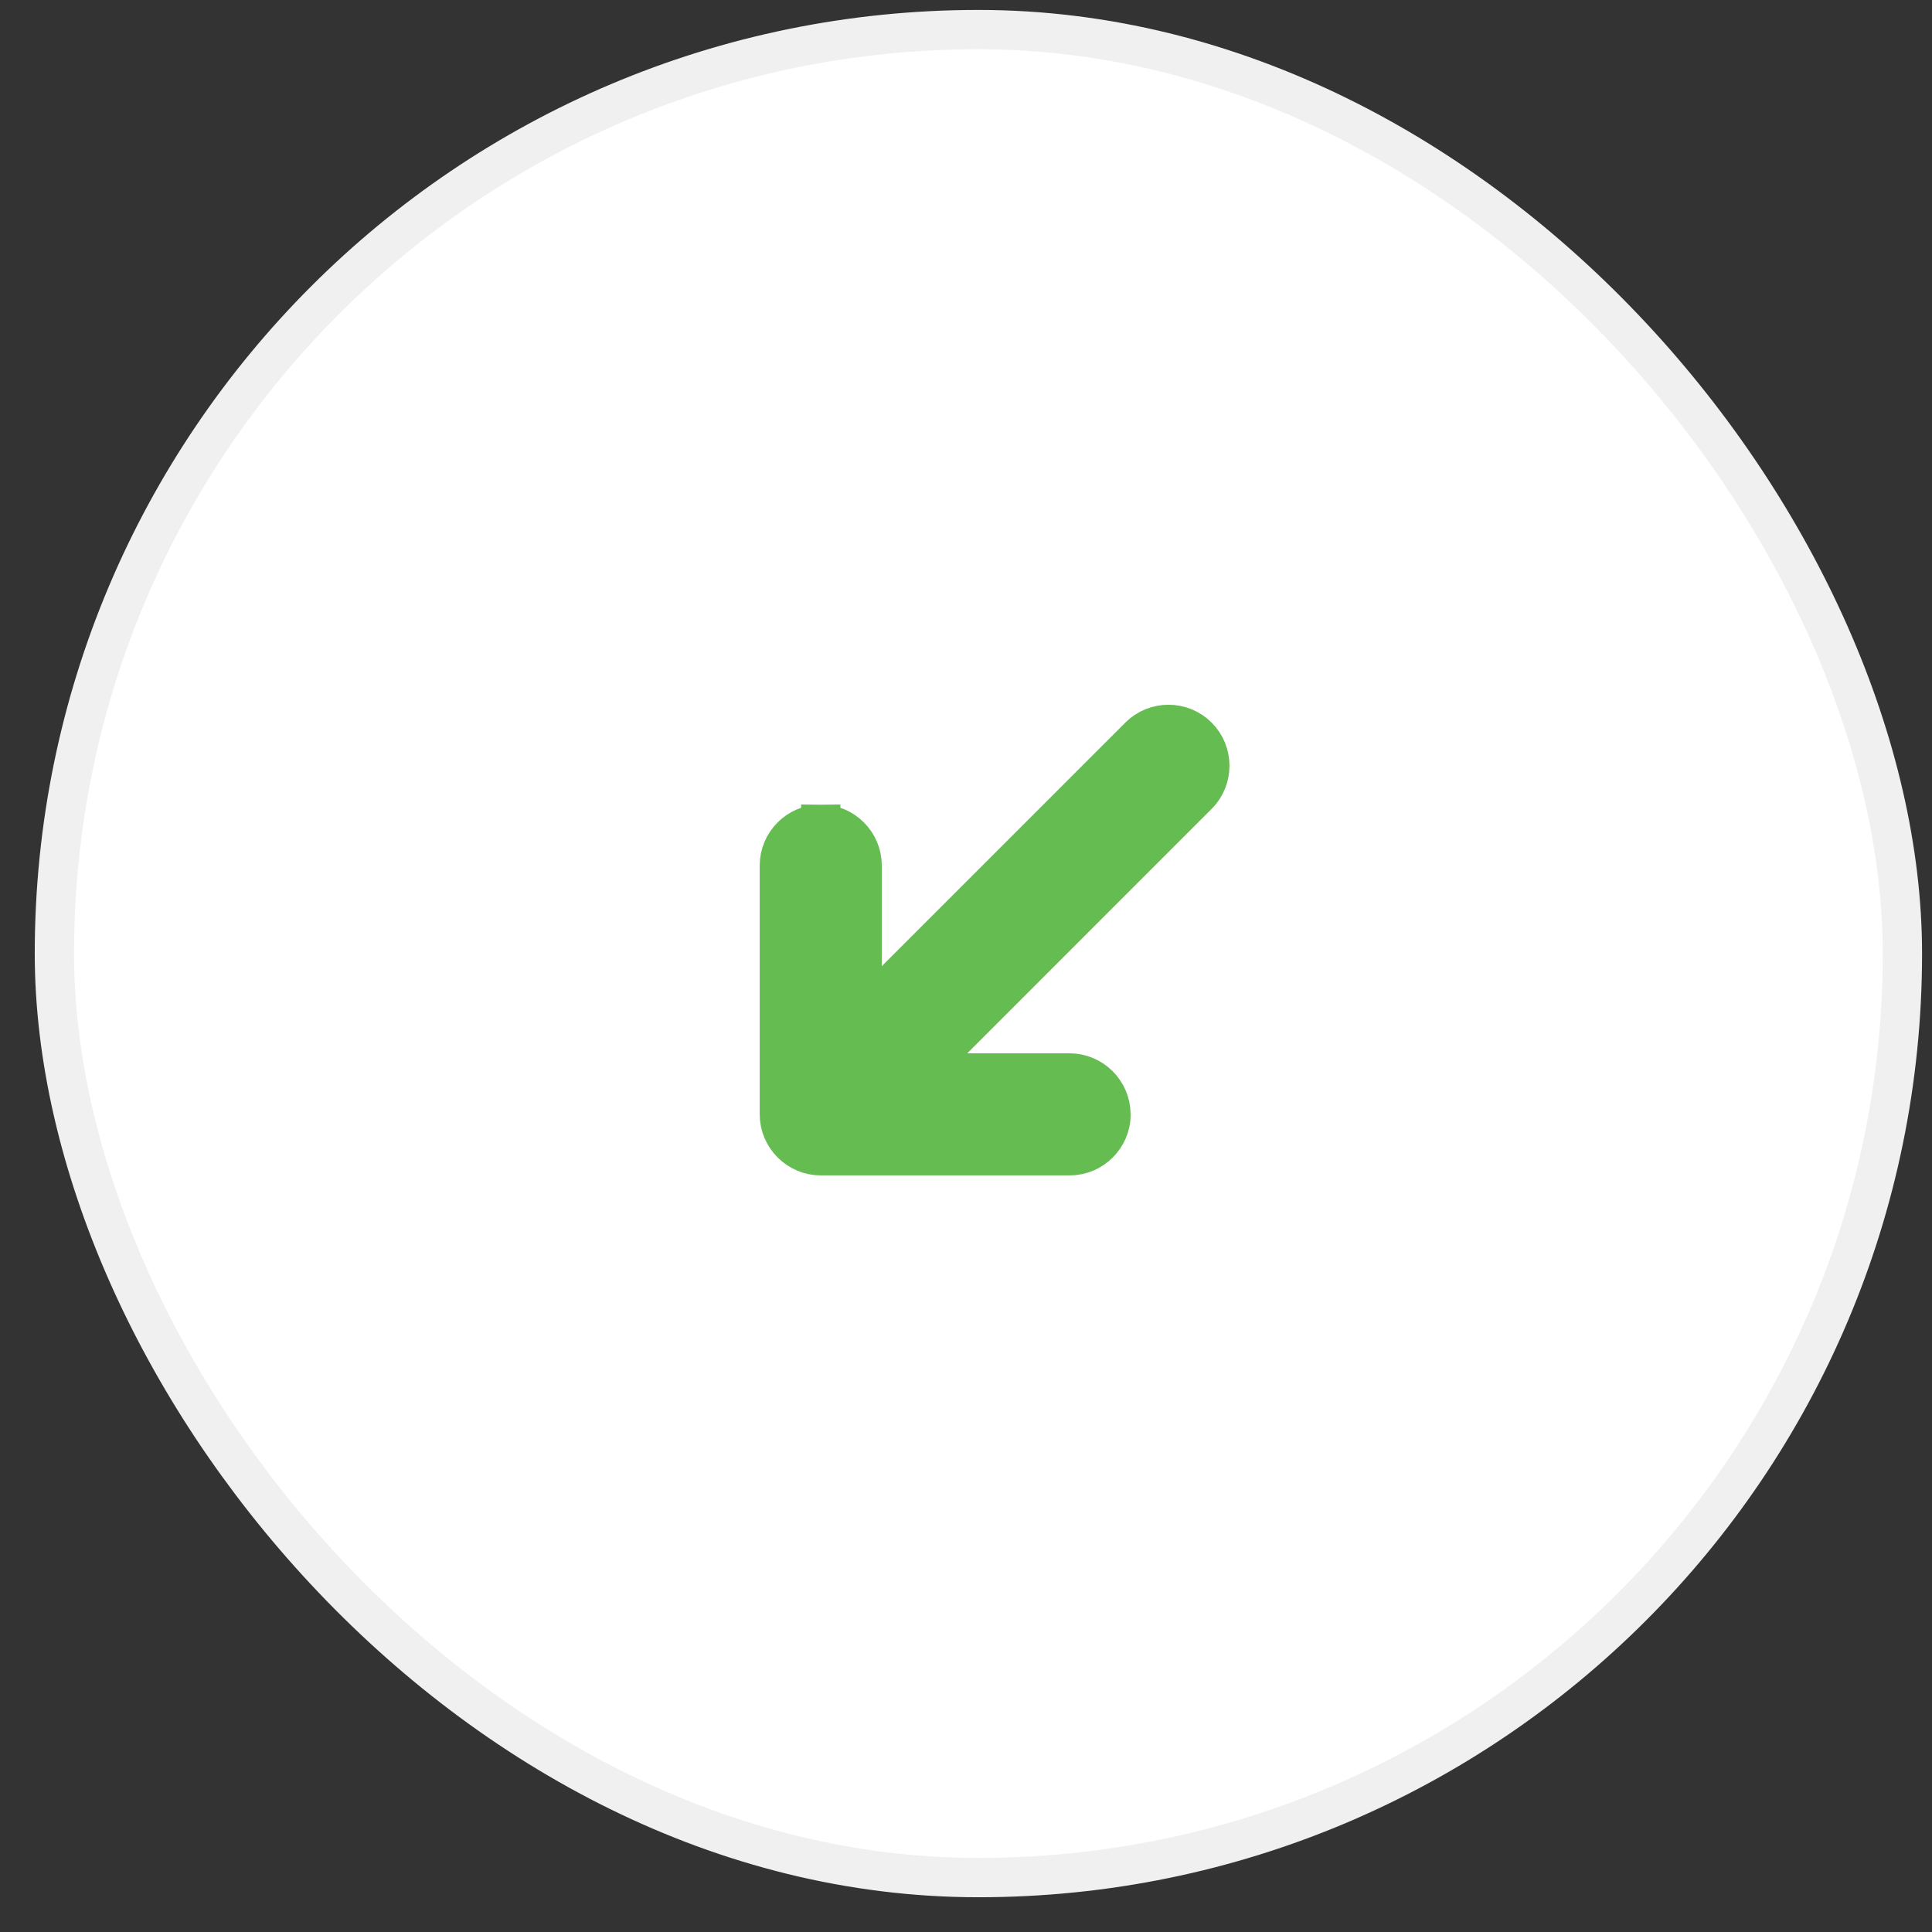 <svg width="38" height="38" viewBox="0 0 38 38" fill="none" xmlns="http://www.w3.org/2000/svg">
<rect x="0" y="0" width="38" height="38" fill="#333333" stroke="none"/>
<rect x="1.07" y="0.582" width="36.348" height="36.348" rx="18.174" fill="white" stroke="#F0F0F0" stroke-width="0.773"/>
<path d="M16.143 16.21L16.143 16.597L16.143 16.21C15.696 16.21 15.329 16.576 15.329 17.024L15.329 21.918C15.329 22.365 15.696 22.732 16.143 22.732L21.037 22.732C21.266 22.732 21.468 22.639 21.613 22.493C21.751 22.355 21.857 22.149 21.851 21.911C21.847 21.467 21.482 21.104 21.037 21.104L16.957 21.104L16.957 17.024C16.957 16.576 16.591 16.21 16.143 16.21Z" fill="#65BC50" stroke="#65BC50" stroke-width="0.773"/>
<path d="M16.774 22.422L23.558 15.637C23.875 15.321 23.875 14.802 23.558 14.486C23.242 14.169 22.723 14.169 22.407 14.486L15.623 21.27C15.306 21.586 15.306 22.105 15.623 22.422C15.939 22.738 16.458 22.738 16.774 22.422Z" fill="#65BC50" stroke="#65BC50" stroke-width="0.773"/>
</svg>
